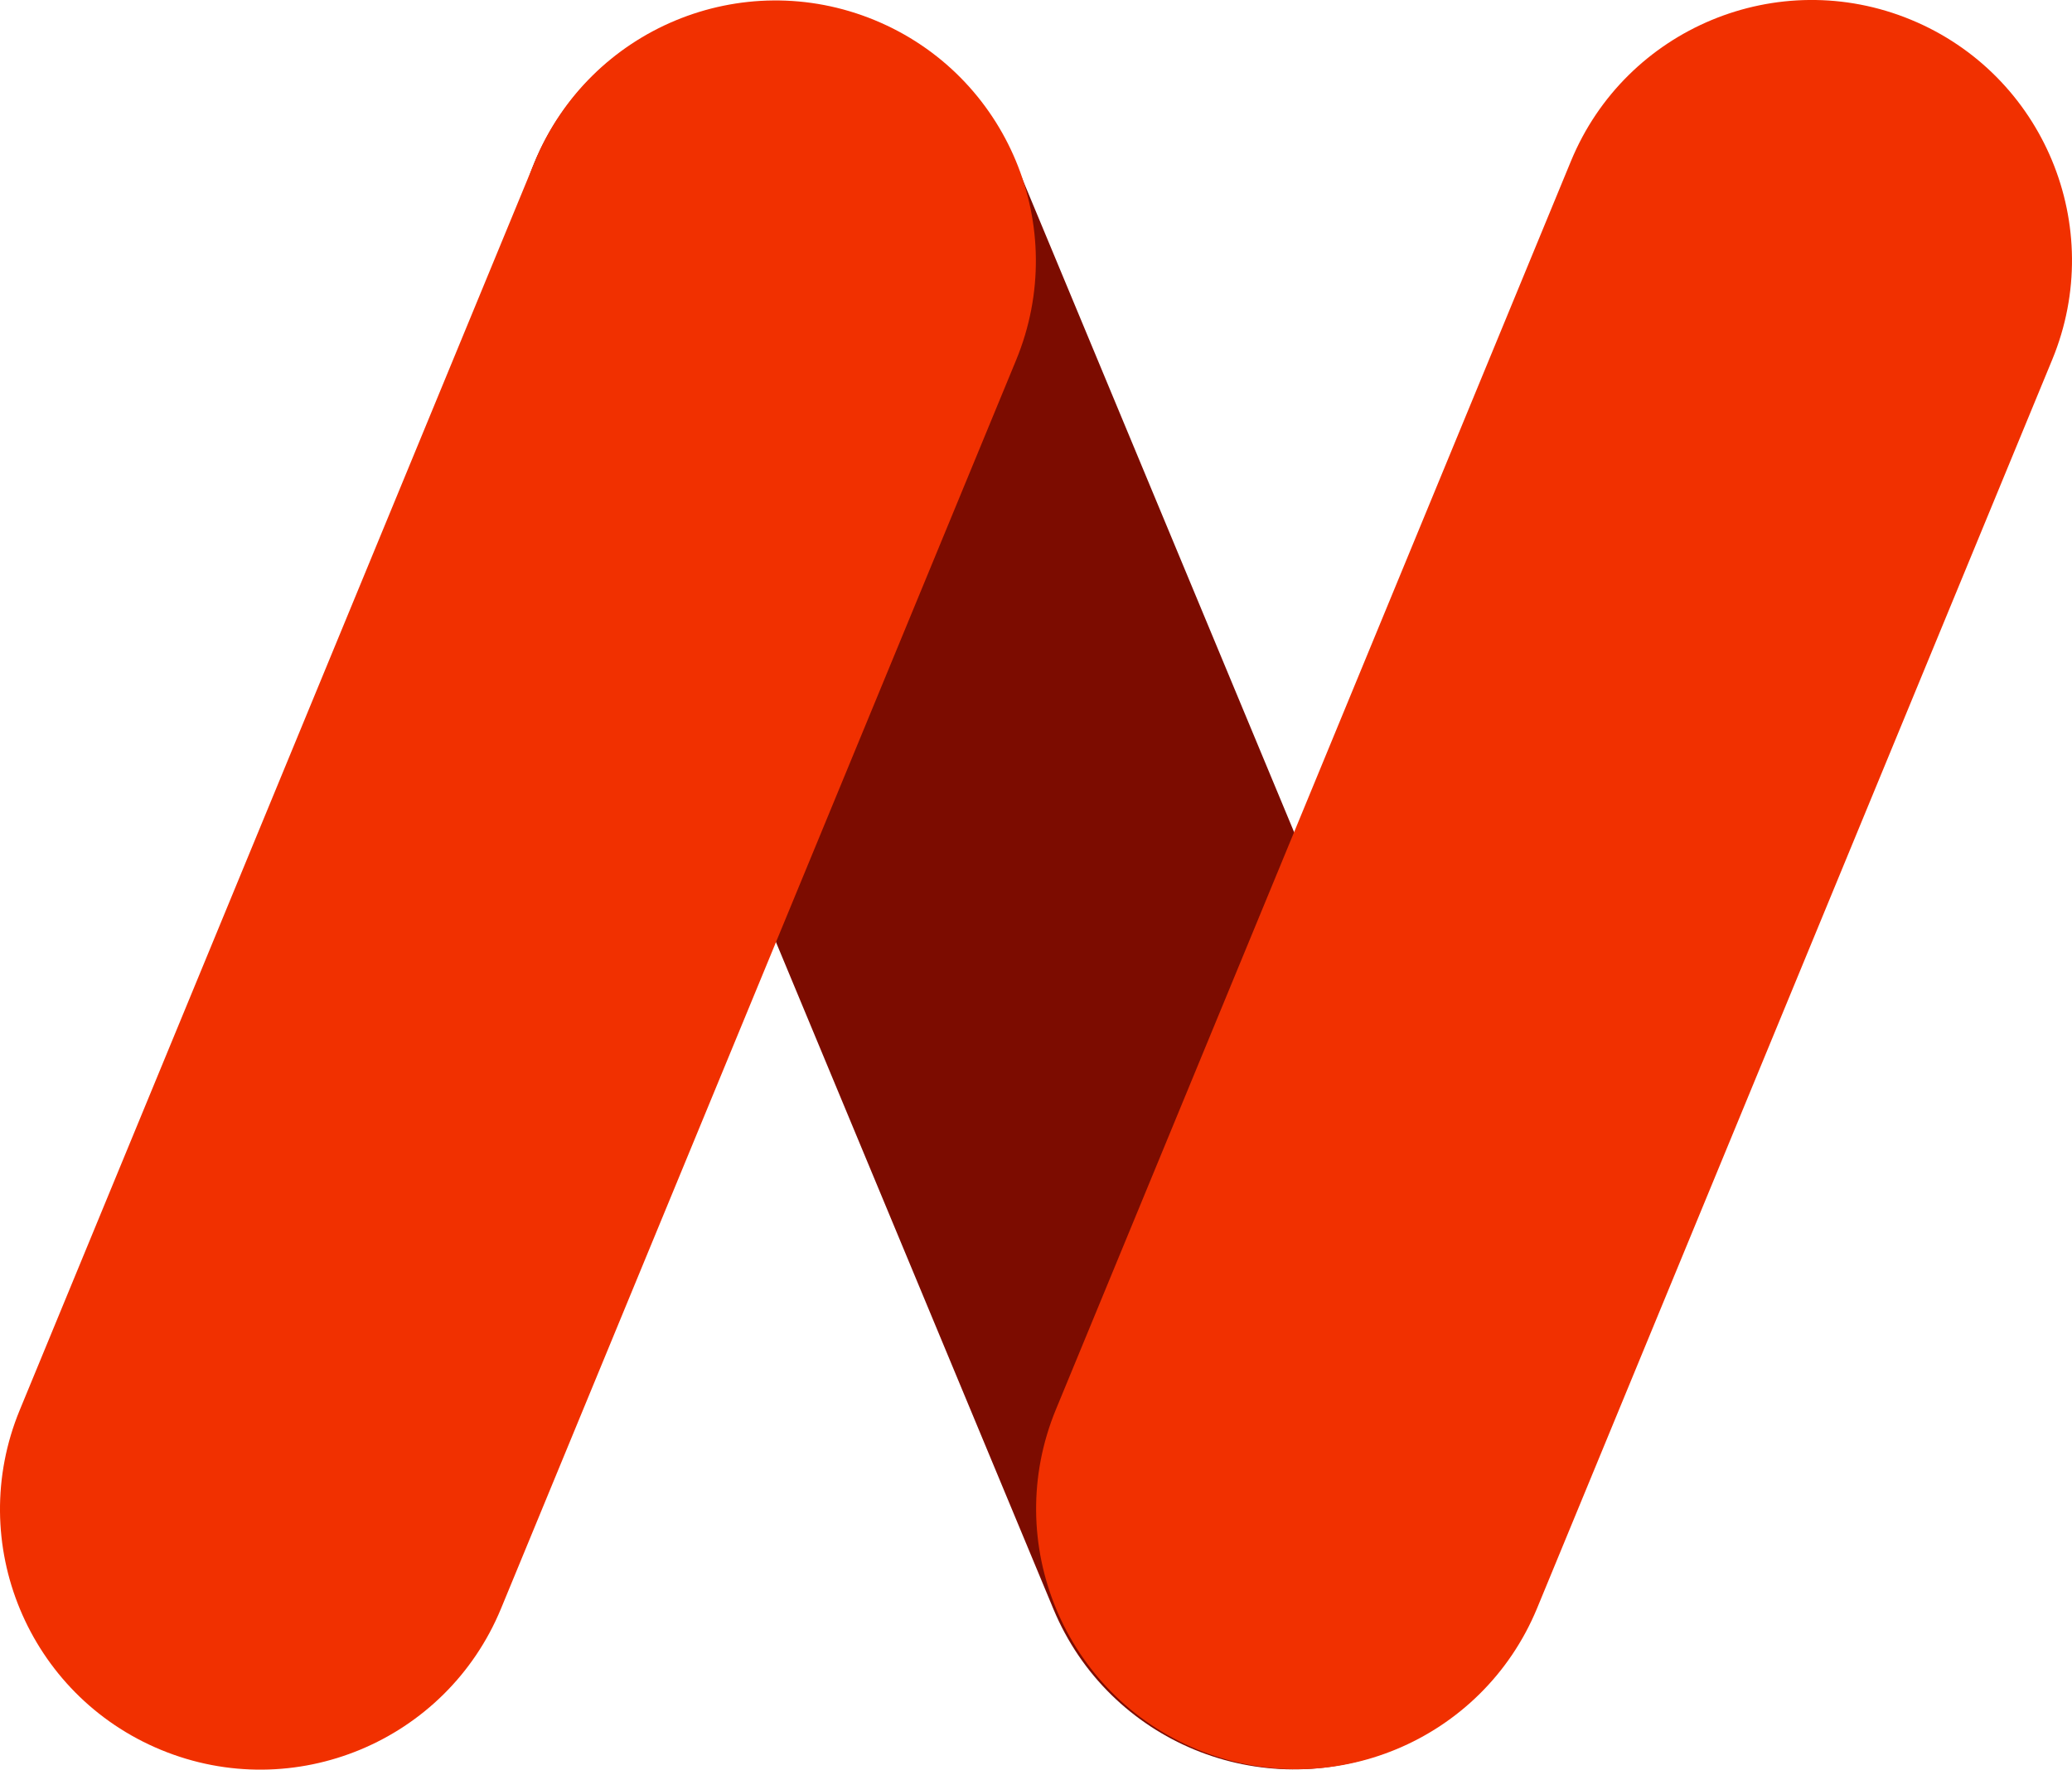 <svg version="1.1" id="图层_1" x="0px" y="0px" width="200px" height="170.847px" viewBox="0 0 200 170.847" enable-background="new 0 0 200 170.847" xml:space="preserve" xmlns="http://www.w3.org/2000/svg" xmlns:xlink="http://www.w3.org/1999/xlink" xmlns:xml="http://www.w3.org/XML/1998/namespace">
  <path fill="#7C0C00" d="M148.081,136.034c5.329,12.814-0.738,27.521-13.551,32.852l0,0c-12.814,5.33-27.521-0.736-32.852-13.551
	L51.606,34.943C46.275,22.13,52.342,7.422,65.157,2.093l0,0C77.969-3.236,92.676,2.83,98.005,15.644L148.081,136.034z" class="color c1"/>
  <path fill="#F13000" d="M148.372,155.252c-5.291,12.83-19.979,18.939-32.808,13.646l0,0c-12.829-5.291-18.939-19.98-13.648-32.809
	l49.722-120.538c5.293-12.829,19.982-18.939,32.811-13.648l0,0c12.829,5.292,18.938,19.983,13.646,32.811L148.372,155.252z" class="color c2"/>
  <path fill="#F13000" d="M48.361,155.295c-5.292,12.828-19.981,18.938-32.81,13.646l0,0c-12.83-5.292-18.938-19.982-13.646-32.811
	L51.627,15.595c5.291-12.83,19.98-18.939,32.809-13.647l0,0c12.828,5.292,18.938,19.981,13.648,32.809L48.361,155.295z" class="color c2"/>
</svg>